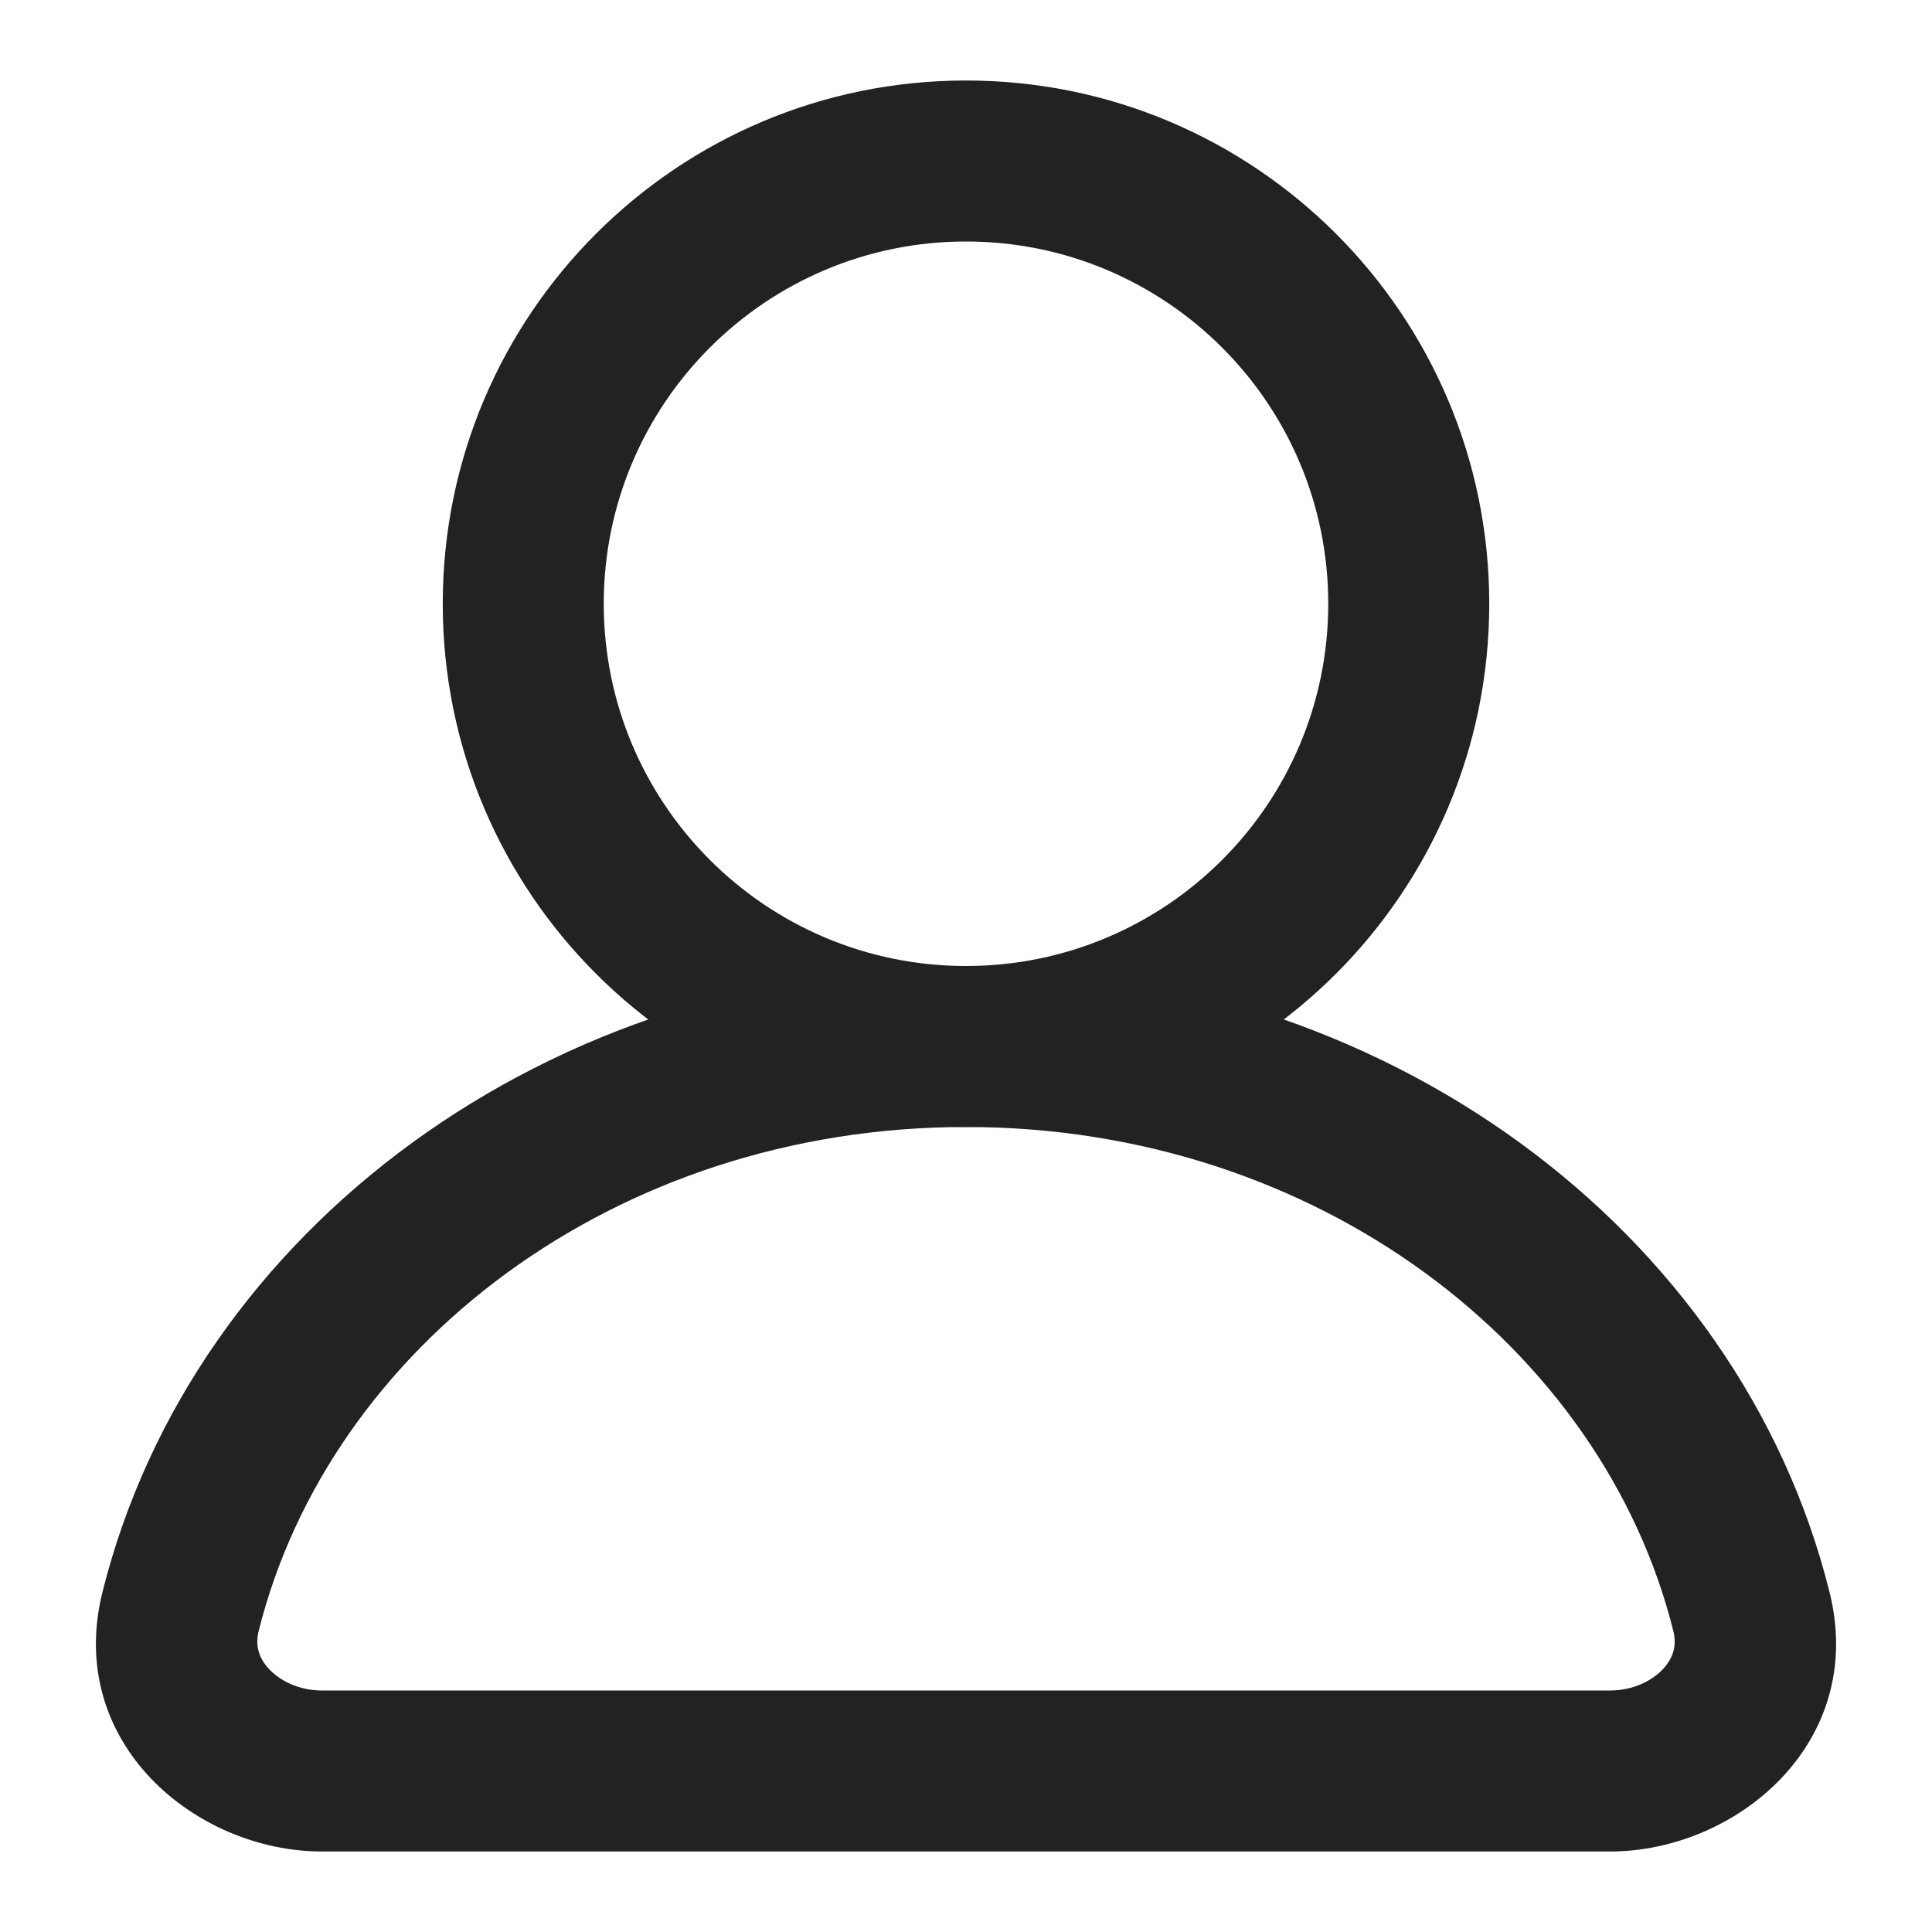 <svg width="24" height="24" viewBox="0 0 24 24" fill="none" xmlns="http://www.w3.org/2000/svg">
<path fill-rule="evenodd" clip-rule="evenodd" d="M12 3C9.515 3 7.5 5.015 7.5 7.5C7.5 9.985 9.515 12 12 12C14.485 12 16.5 9.985 16.5 7.5C16.5 5.015 14.485 3 12 3ZM5.5 7.5C5.5 3.91 8.41 1 12 1C15.59 1 18.5 3.91 18.5 7.5C18.5 11.09 15.59 14 12 14C8.41 14 5.5 11.09 5.5 7.5Z" fill="#222222"/>
<path fill-rule="evenodd" clip-rule="evenodd" d="M12 14C7.635 14 4.092 16.742 3.213 20.262C3.169 20.439 3.213 20.595 3.341 20.732C3.48 20.882 3.717 21 4 21H20C20.283 21 20.52 20.882 20.66 20.732C20.787 20.595 20.831 20.439 20.787 20.262C19.909 16.742 16.365 14 12 14ZM1.273 19.777C2.4 15.261 6.832 12 12 12C17.169 12 21.601 15.261 22.727 19.777C23.195 21.651 21.567 23 20 23H4C2.433 23 0.805 21.651 1.273 19.777Z" fill="#222222"/>
</svg>
